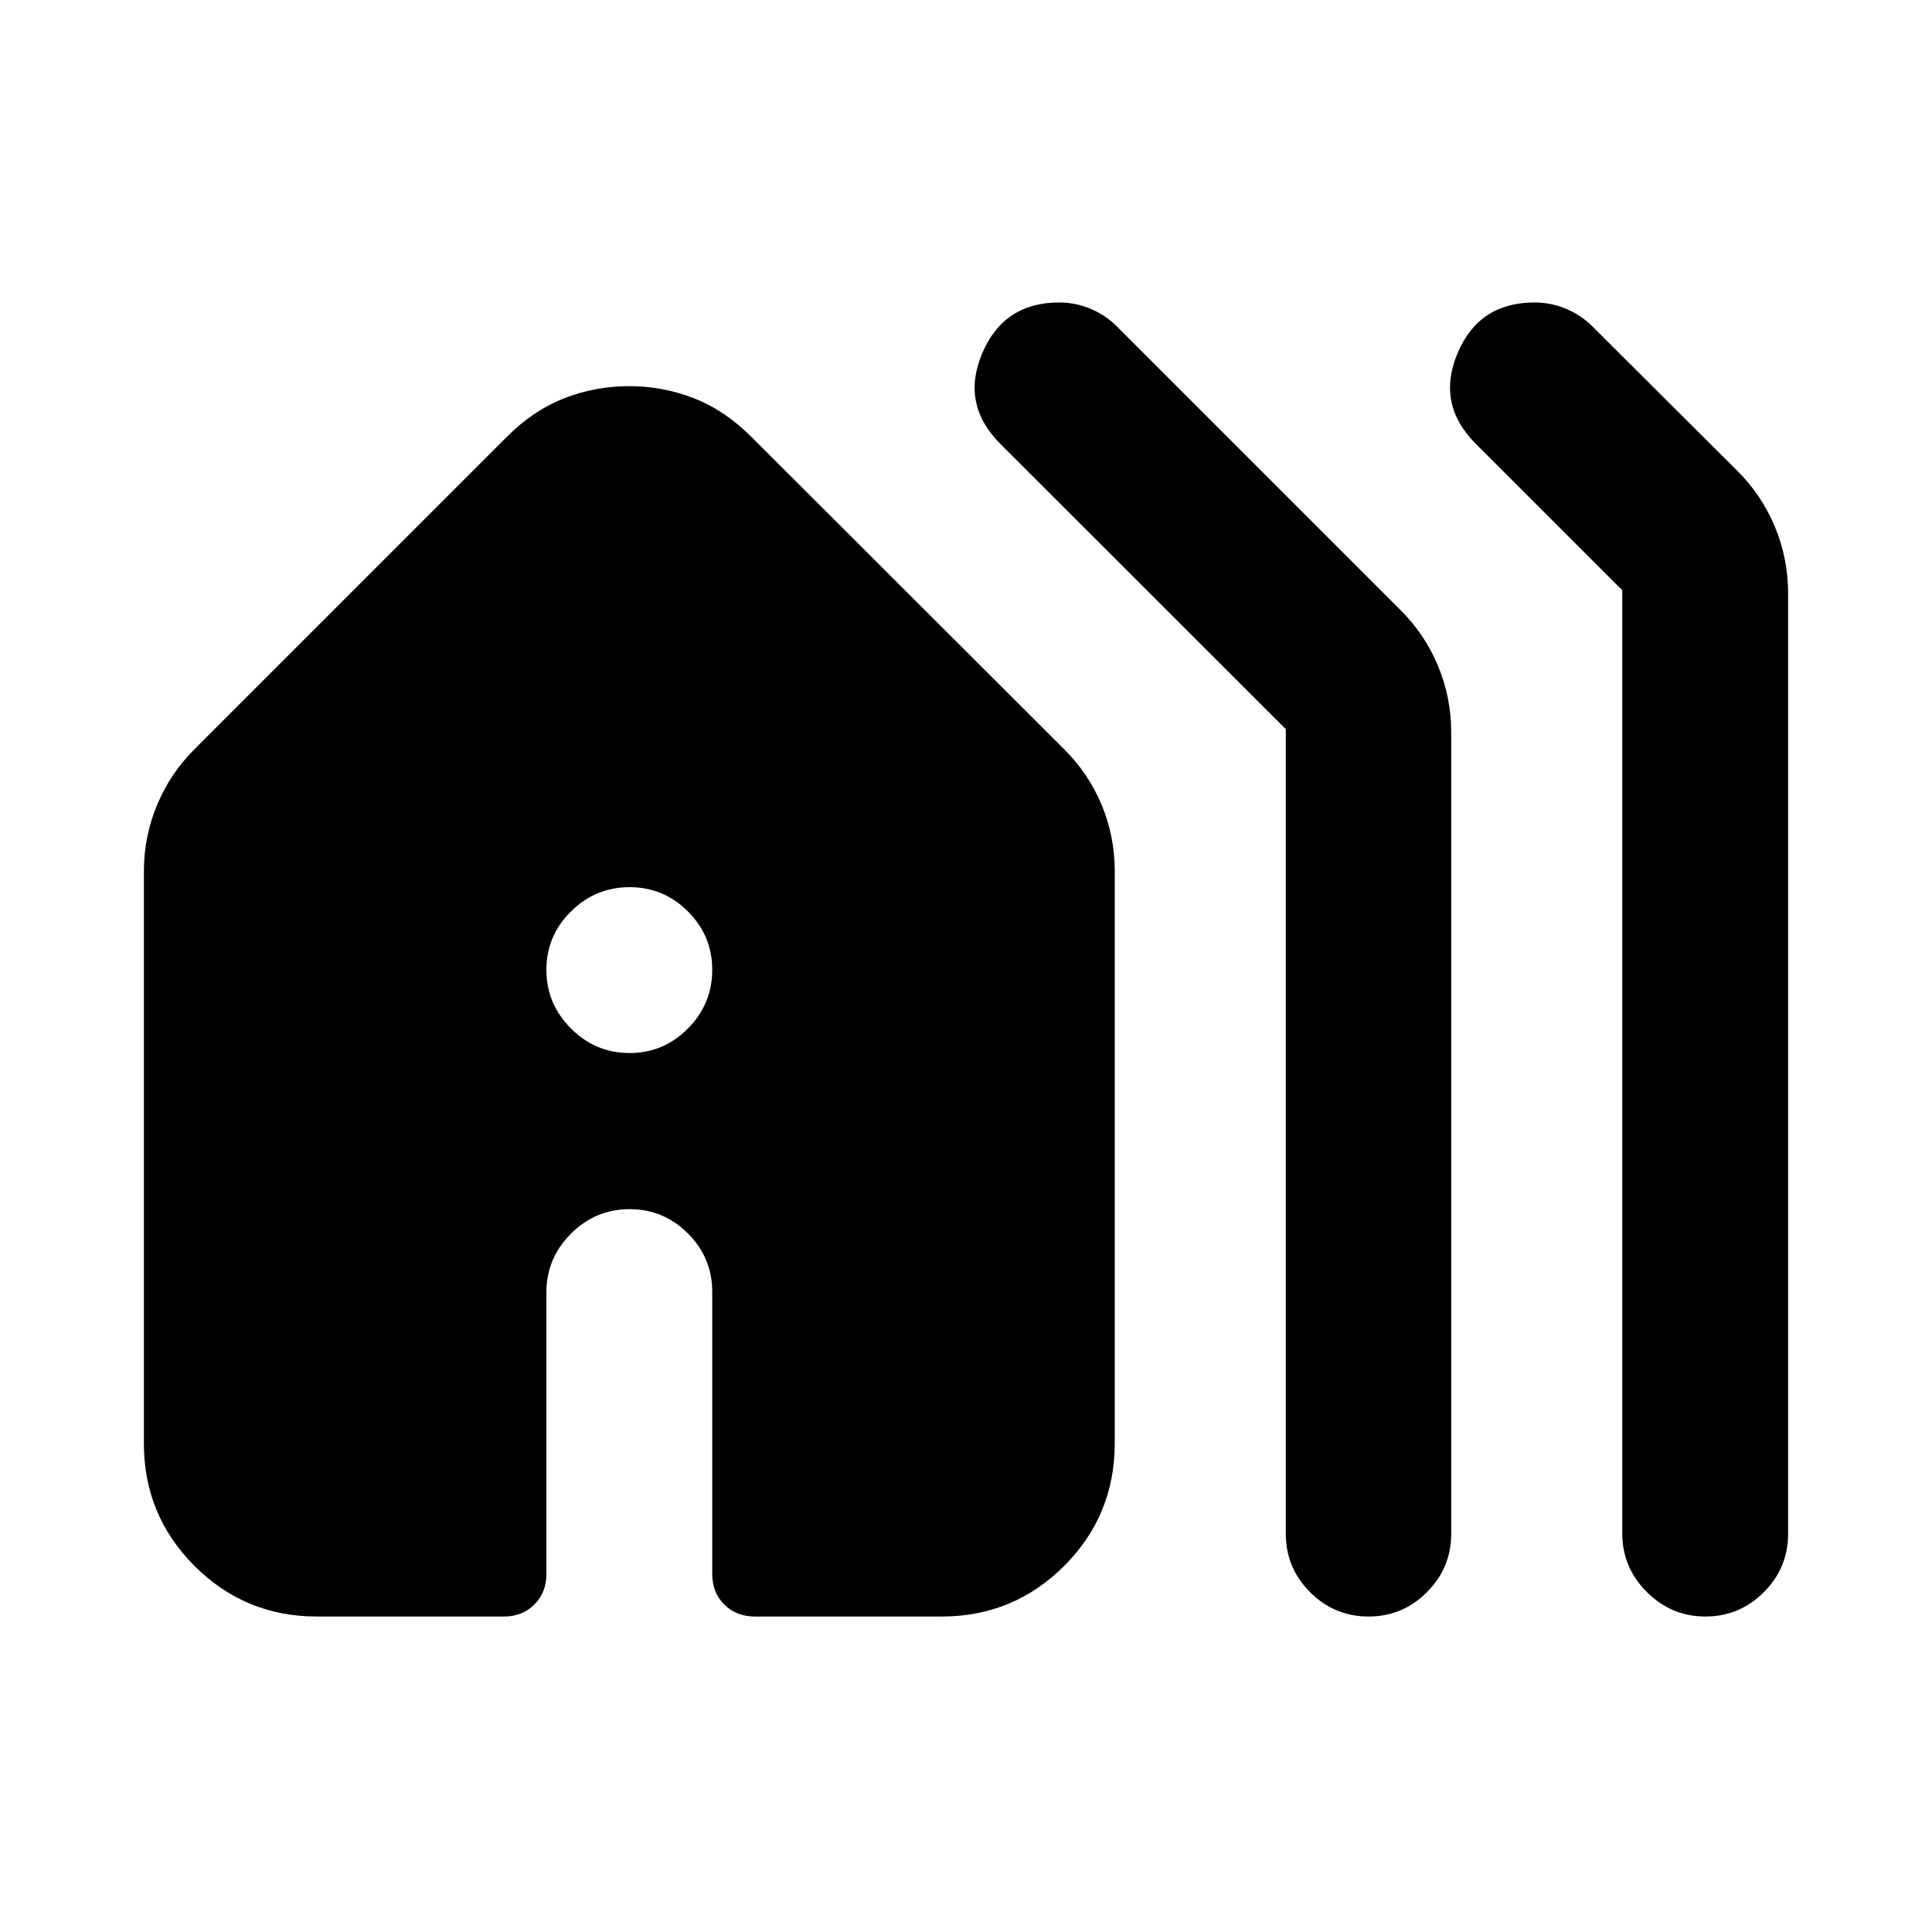 <svg xmlns="http://www.w3.org/2000/svg" height="24" viewBox="0 -960 960 960" width="24"><path d="M157.5-156.76q-35.72 0-60.86-25.14T71.5-242.76v-284.28q0-17.3 6.58-33.05 6.57-15.76 18.77-27.84l155.08-155.09q13.18-13.18 28.59-19.14 15.41-5.97 32.07-5.97 16.65 0 32.06 5.97 15.42 5.96 28.59 19.14l155.33 155.09q12.19 12.08 18.77 27.72 6.57 15.63 6.57 33.17v284.28q0 35.72-25.14 60.86t-60.86 25.14h-92.87q-9.19 0-15.16-5.97-5.97-5.97-5.97-15.11v-140.25q0-16.93-12.07-29.01-12.08-12.07-29.01-12.07-16.94 0-29.13 12.19-12.2 12.2-12.2 29.13v140.01q0 9.14-5.97 15.11-5.97 5.97-15.16 5.97H157.5Zm481.41-41.09V-597.7L497.02-739.48q-19.67-19.67-8.97-44.94 10.71-25.28 38.17-25.28 8.15 0 15.63 3.12t13.21 8.86l140.68 140.68q12.19 12.08 18.77 27.84 6.58 15.75 6.58 33.05v398.3q0 16.94-12.08 29.01-12.08 12.08-29.01 12.08t-29.01-12.08q-12.08-12.07-12.08-29.01Zm167.18-.24V-666.7l-72.79-72.78q-19.67-19.67-9.08-44.94 10.58-25.28 38.29-25.28 8.14 0 15.62 3.12 7.48 3.12 13.23 8.87l71.79 71.56q12.2 12.08 18.77 27.84 6.58 15.75 6.58 33.29v467.17q0 16.94-12.08 29.01-12.07 12.08-29.01 12.08-16.93 0-29.13-12.2-12.19-12.19-12.19-29.13ZM312.83-436.76q16.93 0 29.01-12.2 12.07-12.19 12.07-29.13 0-16.93-12.07-29.01-12.08-12.07-29.01-12.07-16.94 0-29.13 12.07-12.2 12.08-12.2 29.01 0 16.94 12.2 29.13 12.19 12.2 29.13 12.2Z"/></svg>